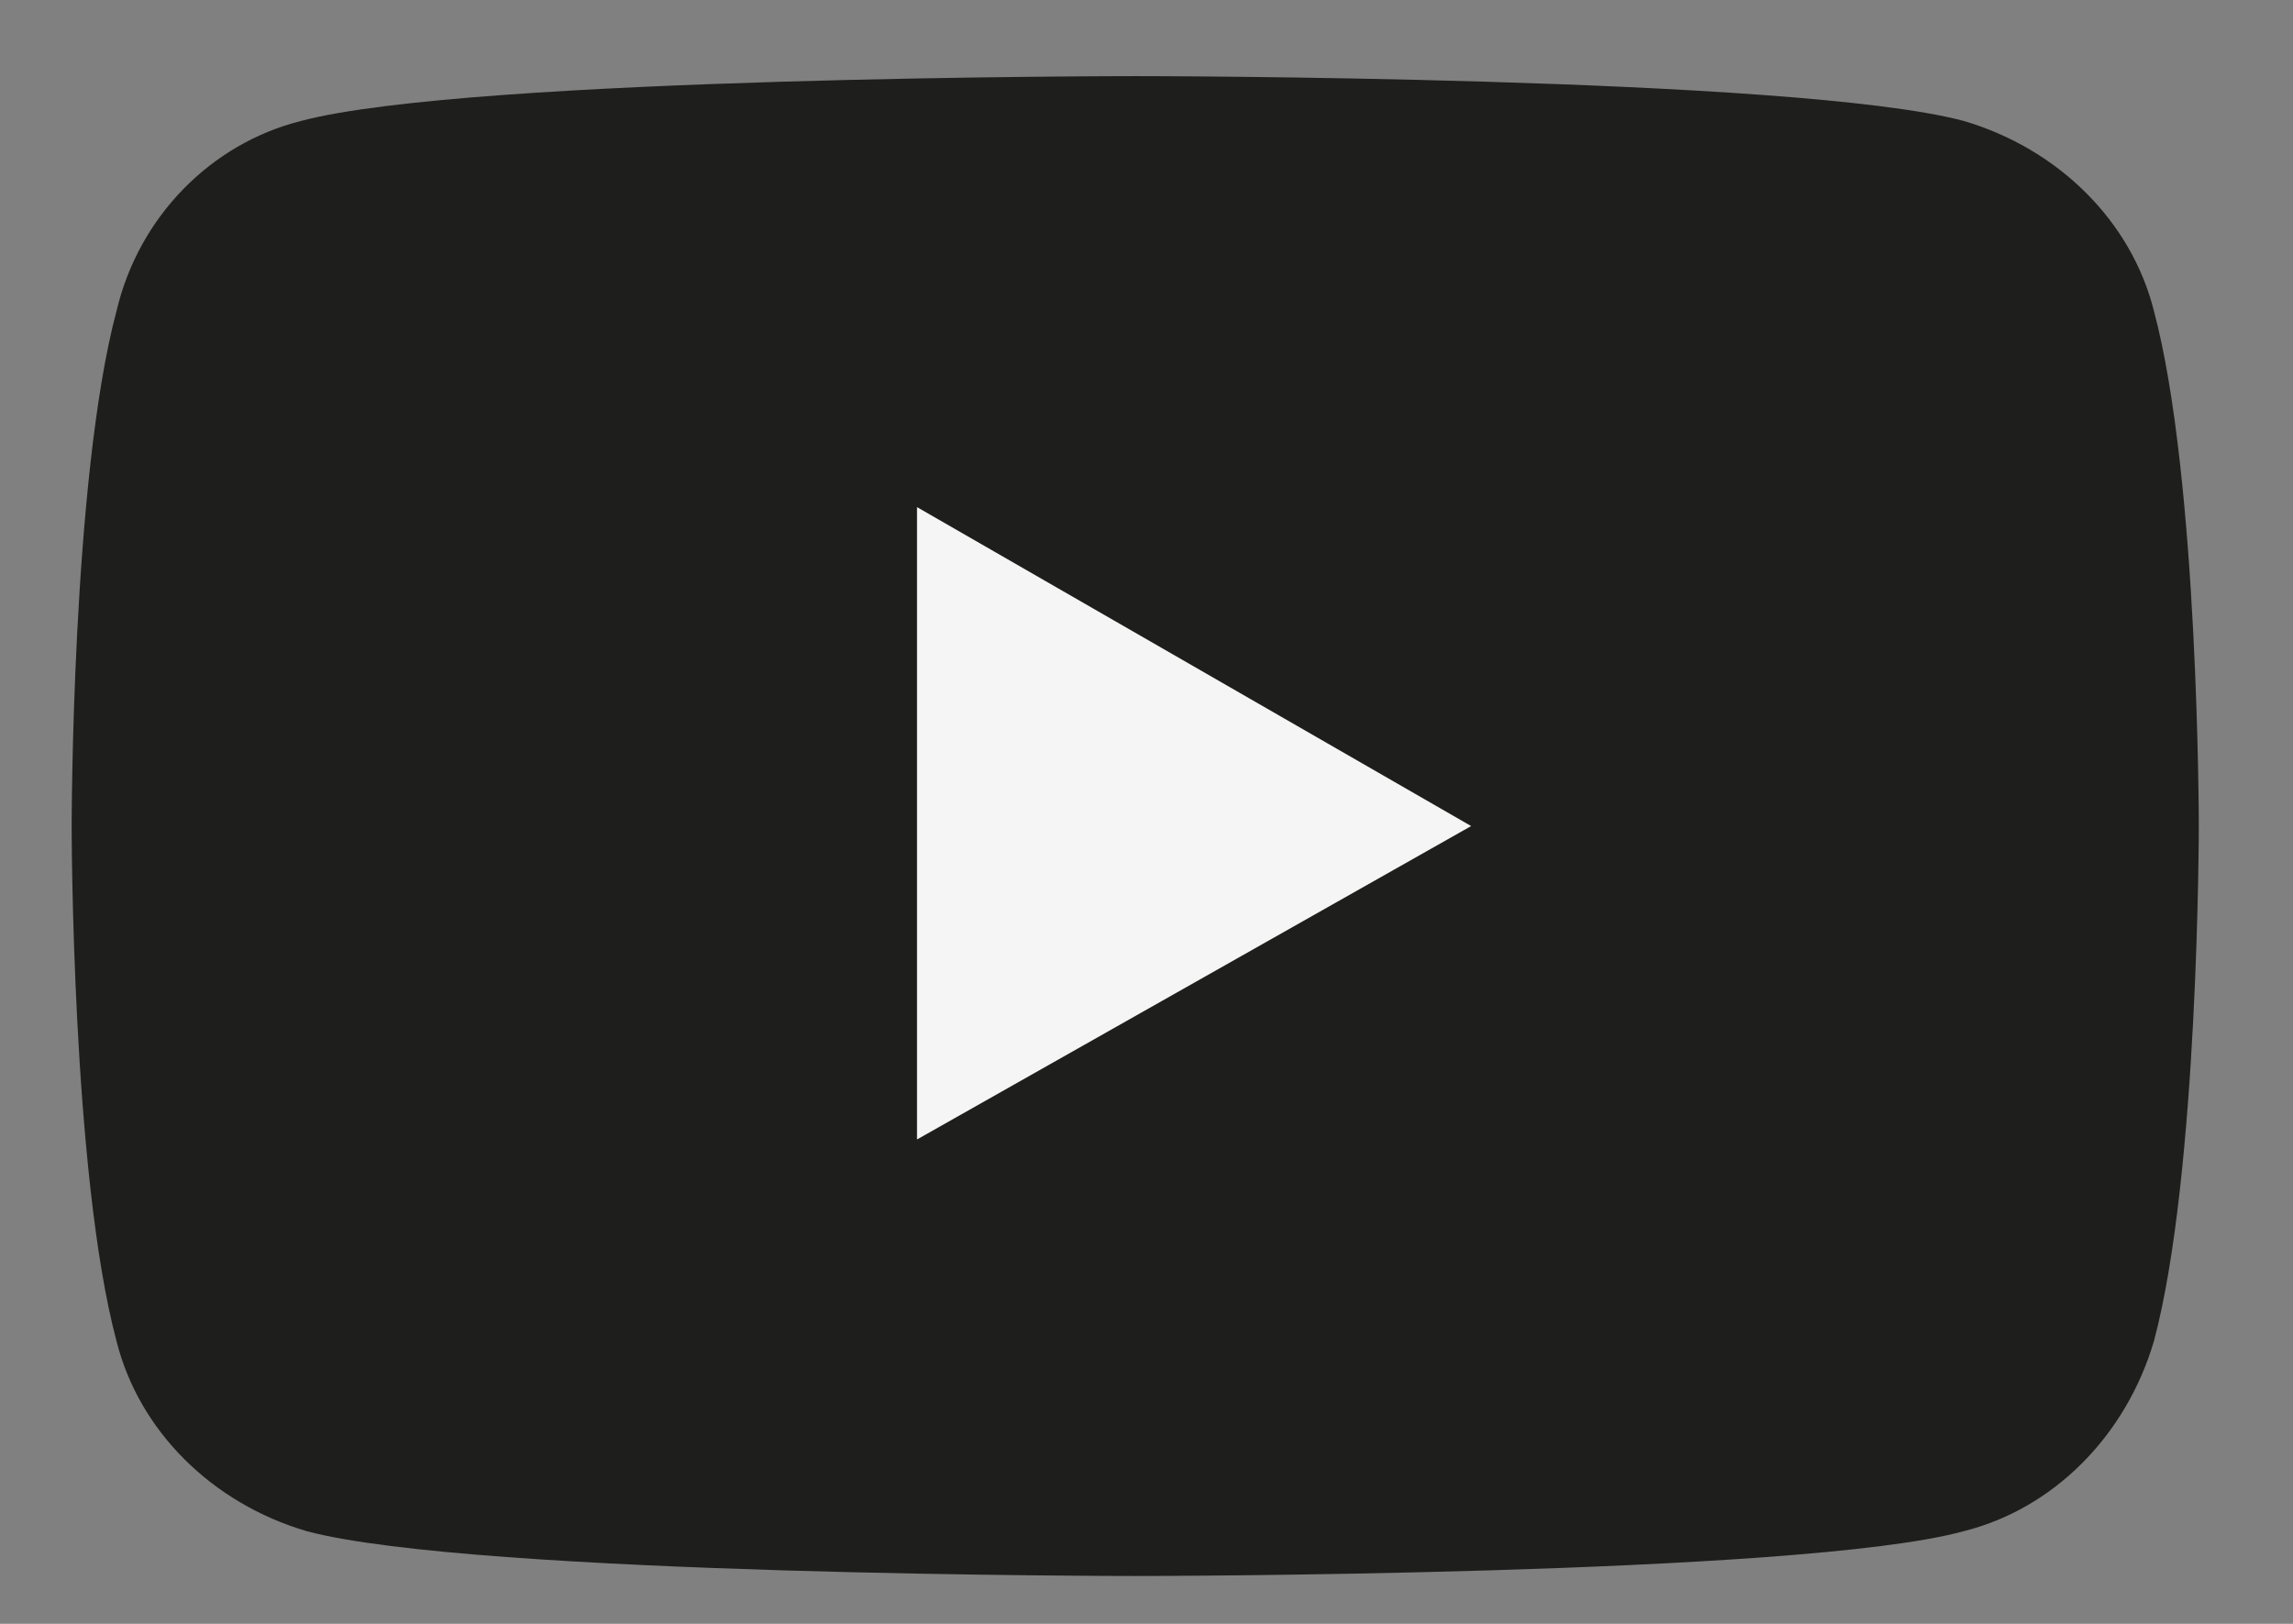 <svg width="24" height="17" viewBox="0 0 24 17" fill="none" xmlns="http://www.w3.org/2000/svg">
<rect x="0" y="0" width="24" height="17" fill="#808080" stroke="none"/>
<path d="M22.545 3.258C22.311 2.32 21.549 1.559 20.553 1.266C18.796 0.797 11.882 0.797 11.882 0.797C11.882 0.797 4.91 0.797 3.152 1.266C2.215 1.5 1.453 2.262 1.219 3.258C0.75 5.015 0.75 8.648 0.75 8.648C0.75 8.648 0.75 12.28 1.219 14.038C1.453 14.976 2.215 15.737 3.211 16.03C4.968 16.499 11.882 16.499 11.882 16.499C11.882 16.499 18.854 16.499 20.553 16.03C21.491 15.796 22.252 15.034 22.545 14.038C23.014 12.28 23.014 8.648 23.014 8.648C23.014 8.648 23.014 5.015 22.545 3.258Z" fill="#1E1E1C"/>
<path d="M9.598 11.929V5.309L15.398 8.648L9.598 11.929Z" fill="#F5F5F5"/>
</svg>
